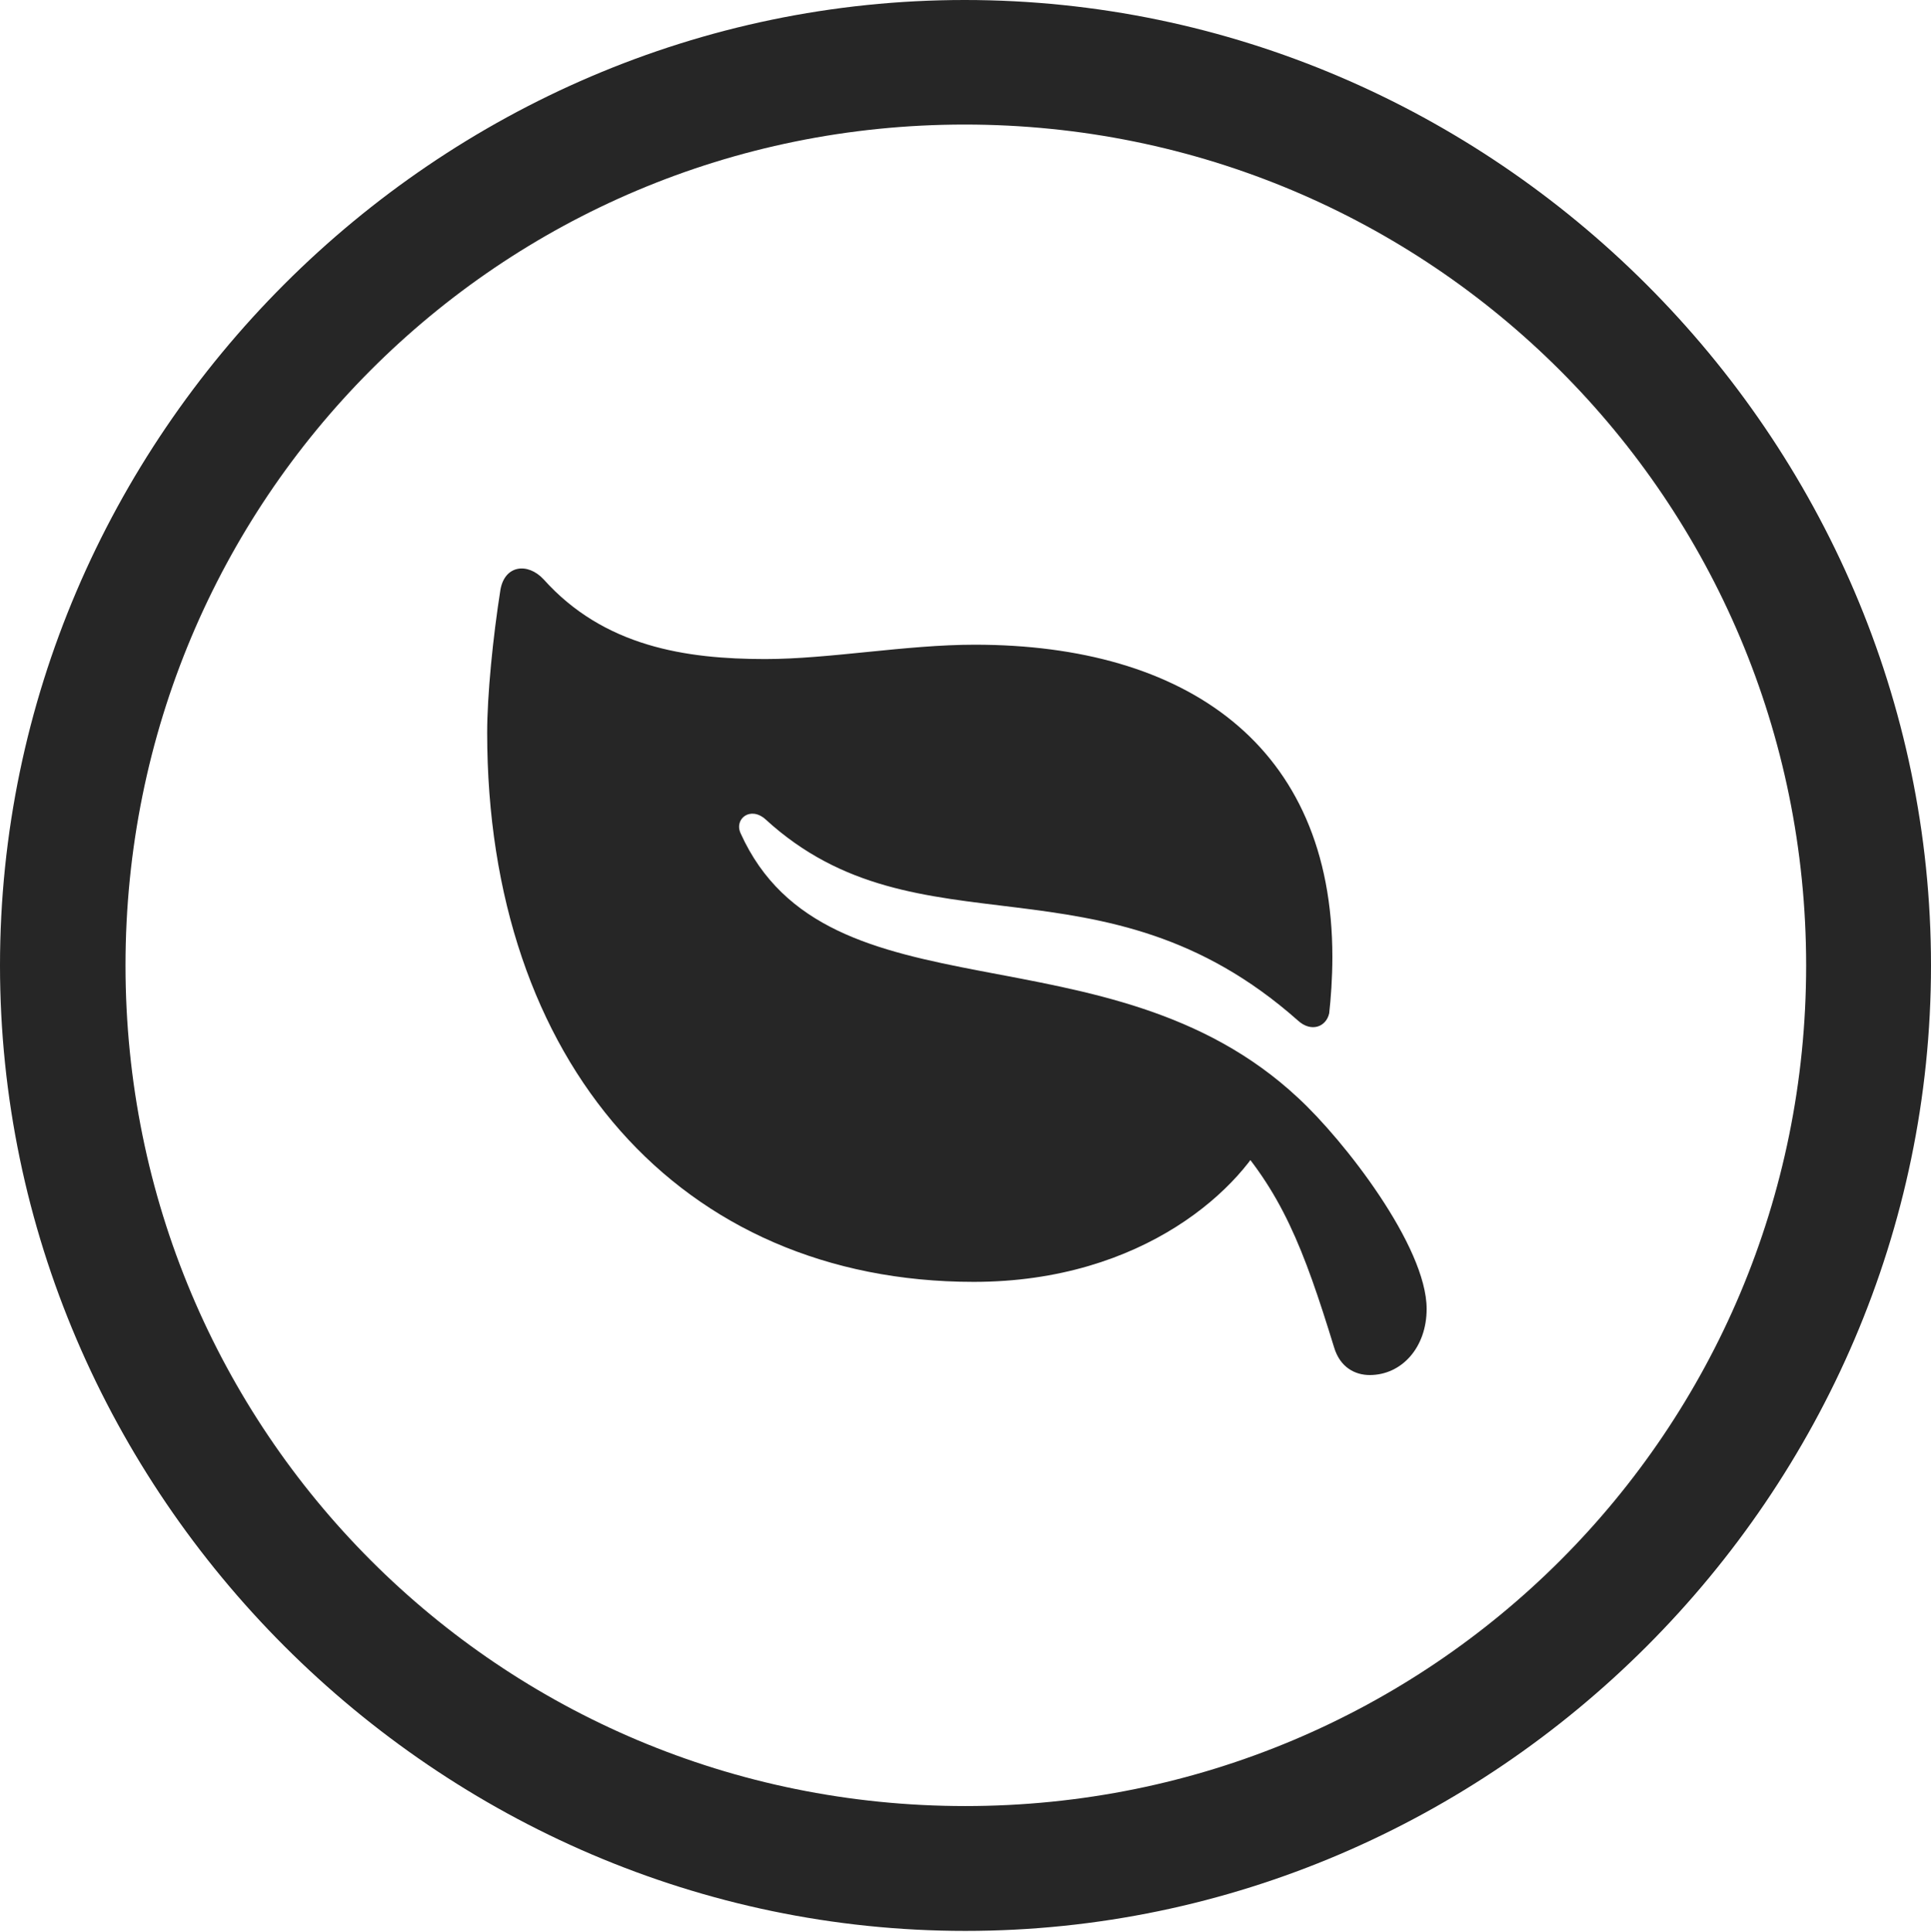 <?xml version="1.0" encoding="UTF-8"?>
<!--Generator: Apple Native CoreSVG 232.5-->
<!DOCTYPE svg
PUBLIC "-//W3C//DTD SVG 1.1//EN"
       "http://www.w3.org/Graphics/SVG/1.1/DTD/svg11.dtd">
<svg version="1.1" xmlns="http://www.w3.org/2000/svg" xmlns:xlink="http://www.w3.org/1999/xlink" width="97.96" height="97.993">
 <g>
  <rect height="97.993" opacity="0" width="97.96" x="0" y="0"/>
  <path d="M48.972 97.944C75.825 97.944 97.96 75.776 97.96 48.972C97.96 22.135 75.791 0 48.938 0C22.135 0 0 22.135 0 48.972C0 75.776 22.169 97.944 48.972 97.944ZM48.972 91.611C25.35 91.611 6.367 72.594 6.367 48.972C6.367 25.35 25.316 6.318 48.938 6.318C72.561 6.318 91.626 25.35 91.626 48.972C91.626 72.594 72.594 91.611 48.972 91.611Z" fill="#000000" fill-opacity="0.85"/>
  <path d="M25.386 29.918C25.007 32.315 24.714 35.26 24.714 37.168C24.714 53.884 34.514 65.022 49.398 65.022C58.037 65.022 63.123 60.205 64.484 57.102L62.216 57.404C65.006 60.413 66.124 63.284 67.68 68.347C67.988 69.372 68.754 69.748 69.486 69.748C71.113 69.748 72.374 68.347 72.374 66.394C72.374 63.215 68.165 57.817 65.851 55.687C56.24 46.709 41.955 51.98 37.571 42.268C37.233 41.535 38.075 40.87 38.844 41.569C46.6 48.666 55.917 42.963 65.851 51.772C66.526 52.383 67.281 52.084 67.431 51.397C67.513 50.667 67.592 49.612 67.592 48.544C67.592 37.787 60.148 32.702 49.45 32.702C45.961 32.702 42.075 33.43 38.819 33.43C34.77 33.43 30.633 32.794 27.577 29.386C26.77 28.519 25.604 28.662 25.386 29.918Z" fill="#000000" fill-opacity="0.85"/>
 </g>
</svg>
